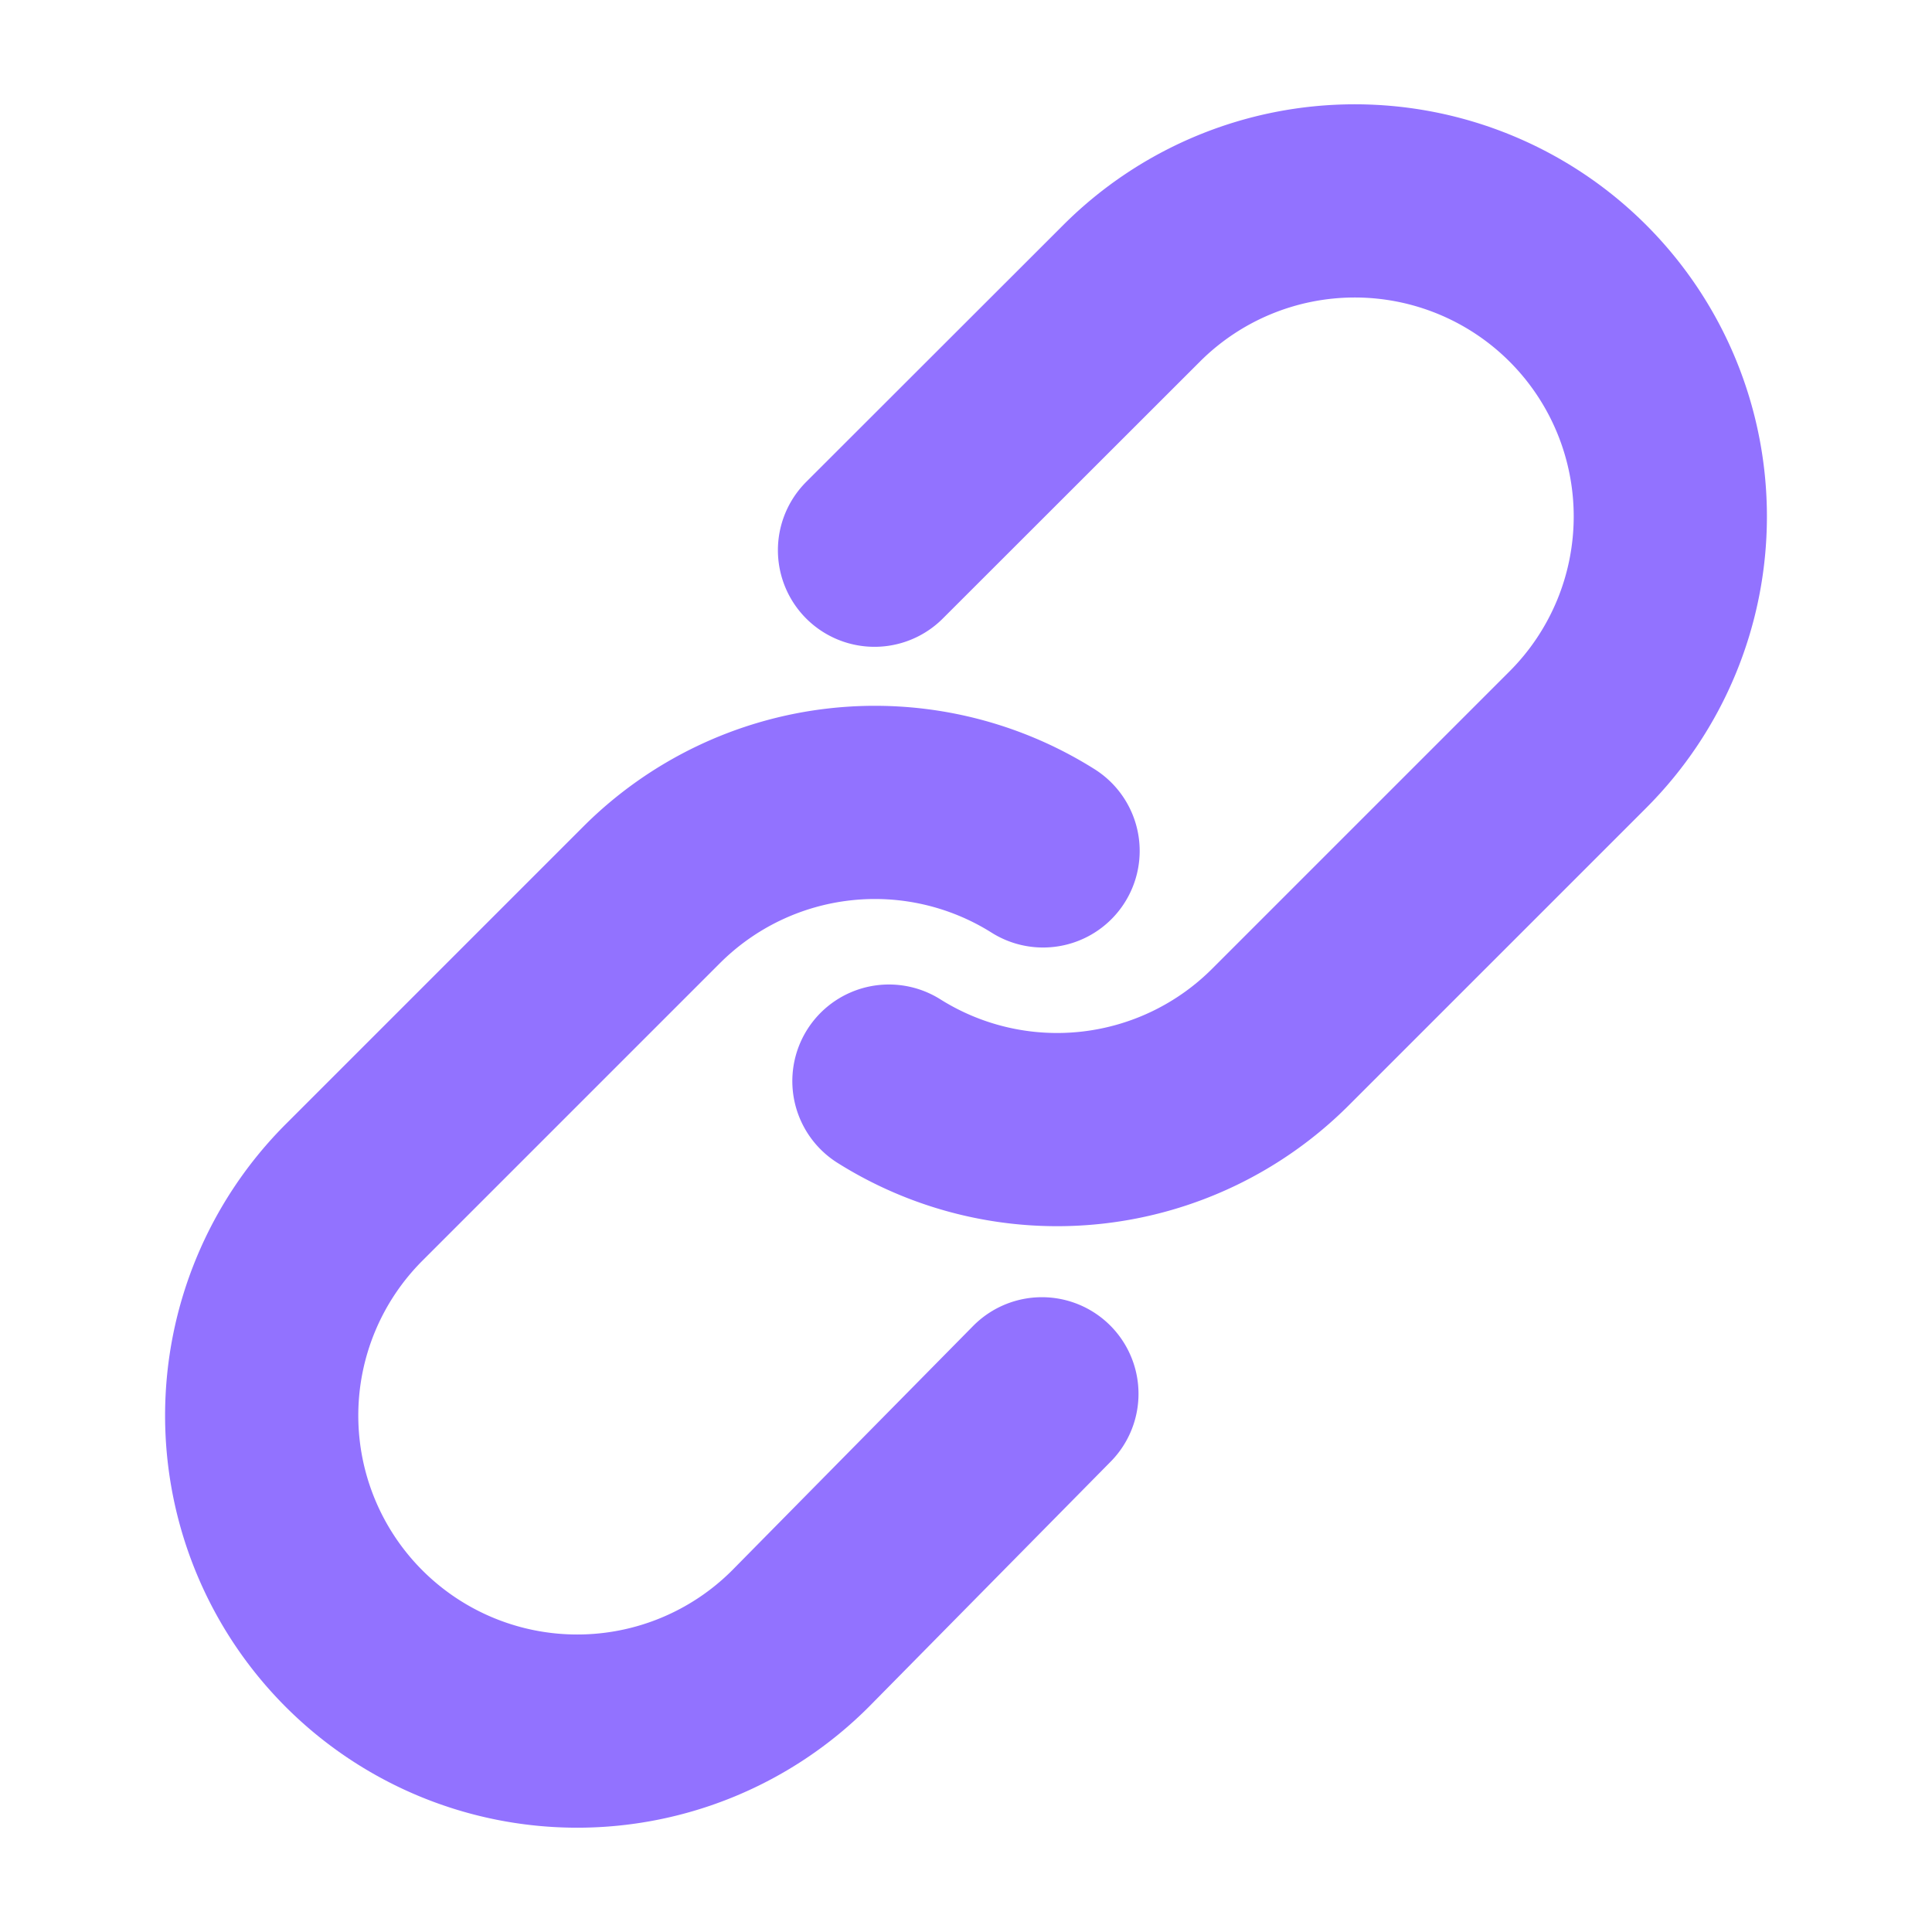 <svg xmlns="http://www.w3.org/2000/svg" viewBox="0 0 280 280"><defs><style>.a{fill:none;stroke:#9272ff;stroke-linecap:round;stroke-miterlimit:10;stroke-width:28px;}</style></defs><title>Link-Purple</title><path class="a" d="M126.74,79.74,164,42.51a45.74,45.74,0,0,1,64.68,0h0a45.74,45.74,0,0,1,0,64.68l-43.12,43.12a45.77,45.77,0,0,1-56.73,6.37"/><path class="a" d="M151,202l-35,35.49a45.74,45.74,0,0,1-64.68,0h0a45.74,45.74,0,0,1,0-64.68l43.12-43.12a45.77,45.77,0,0,1,56.73-6.37"/></svg>